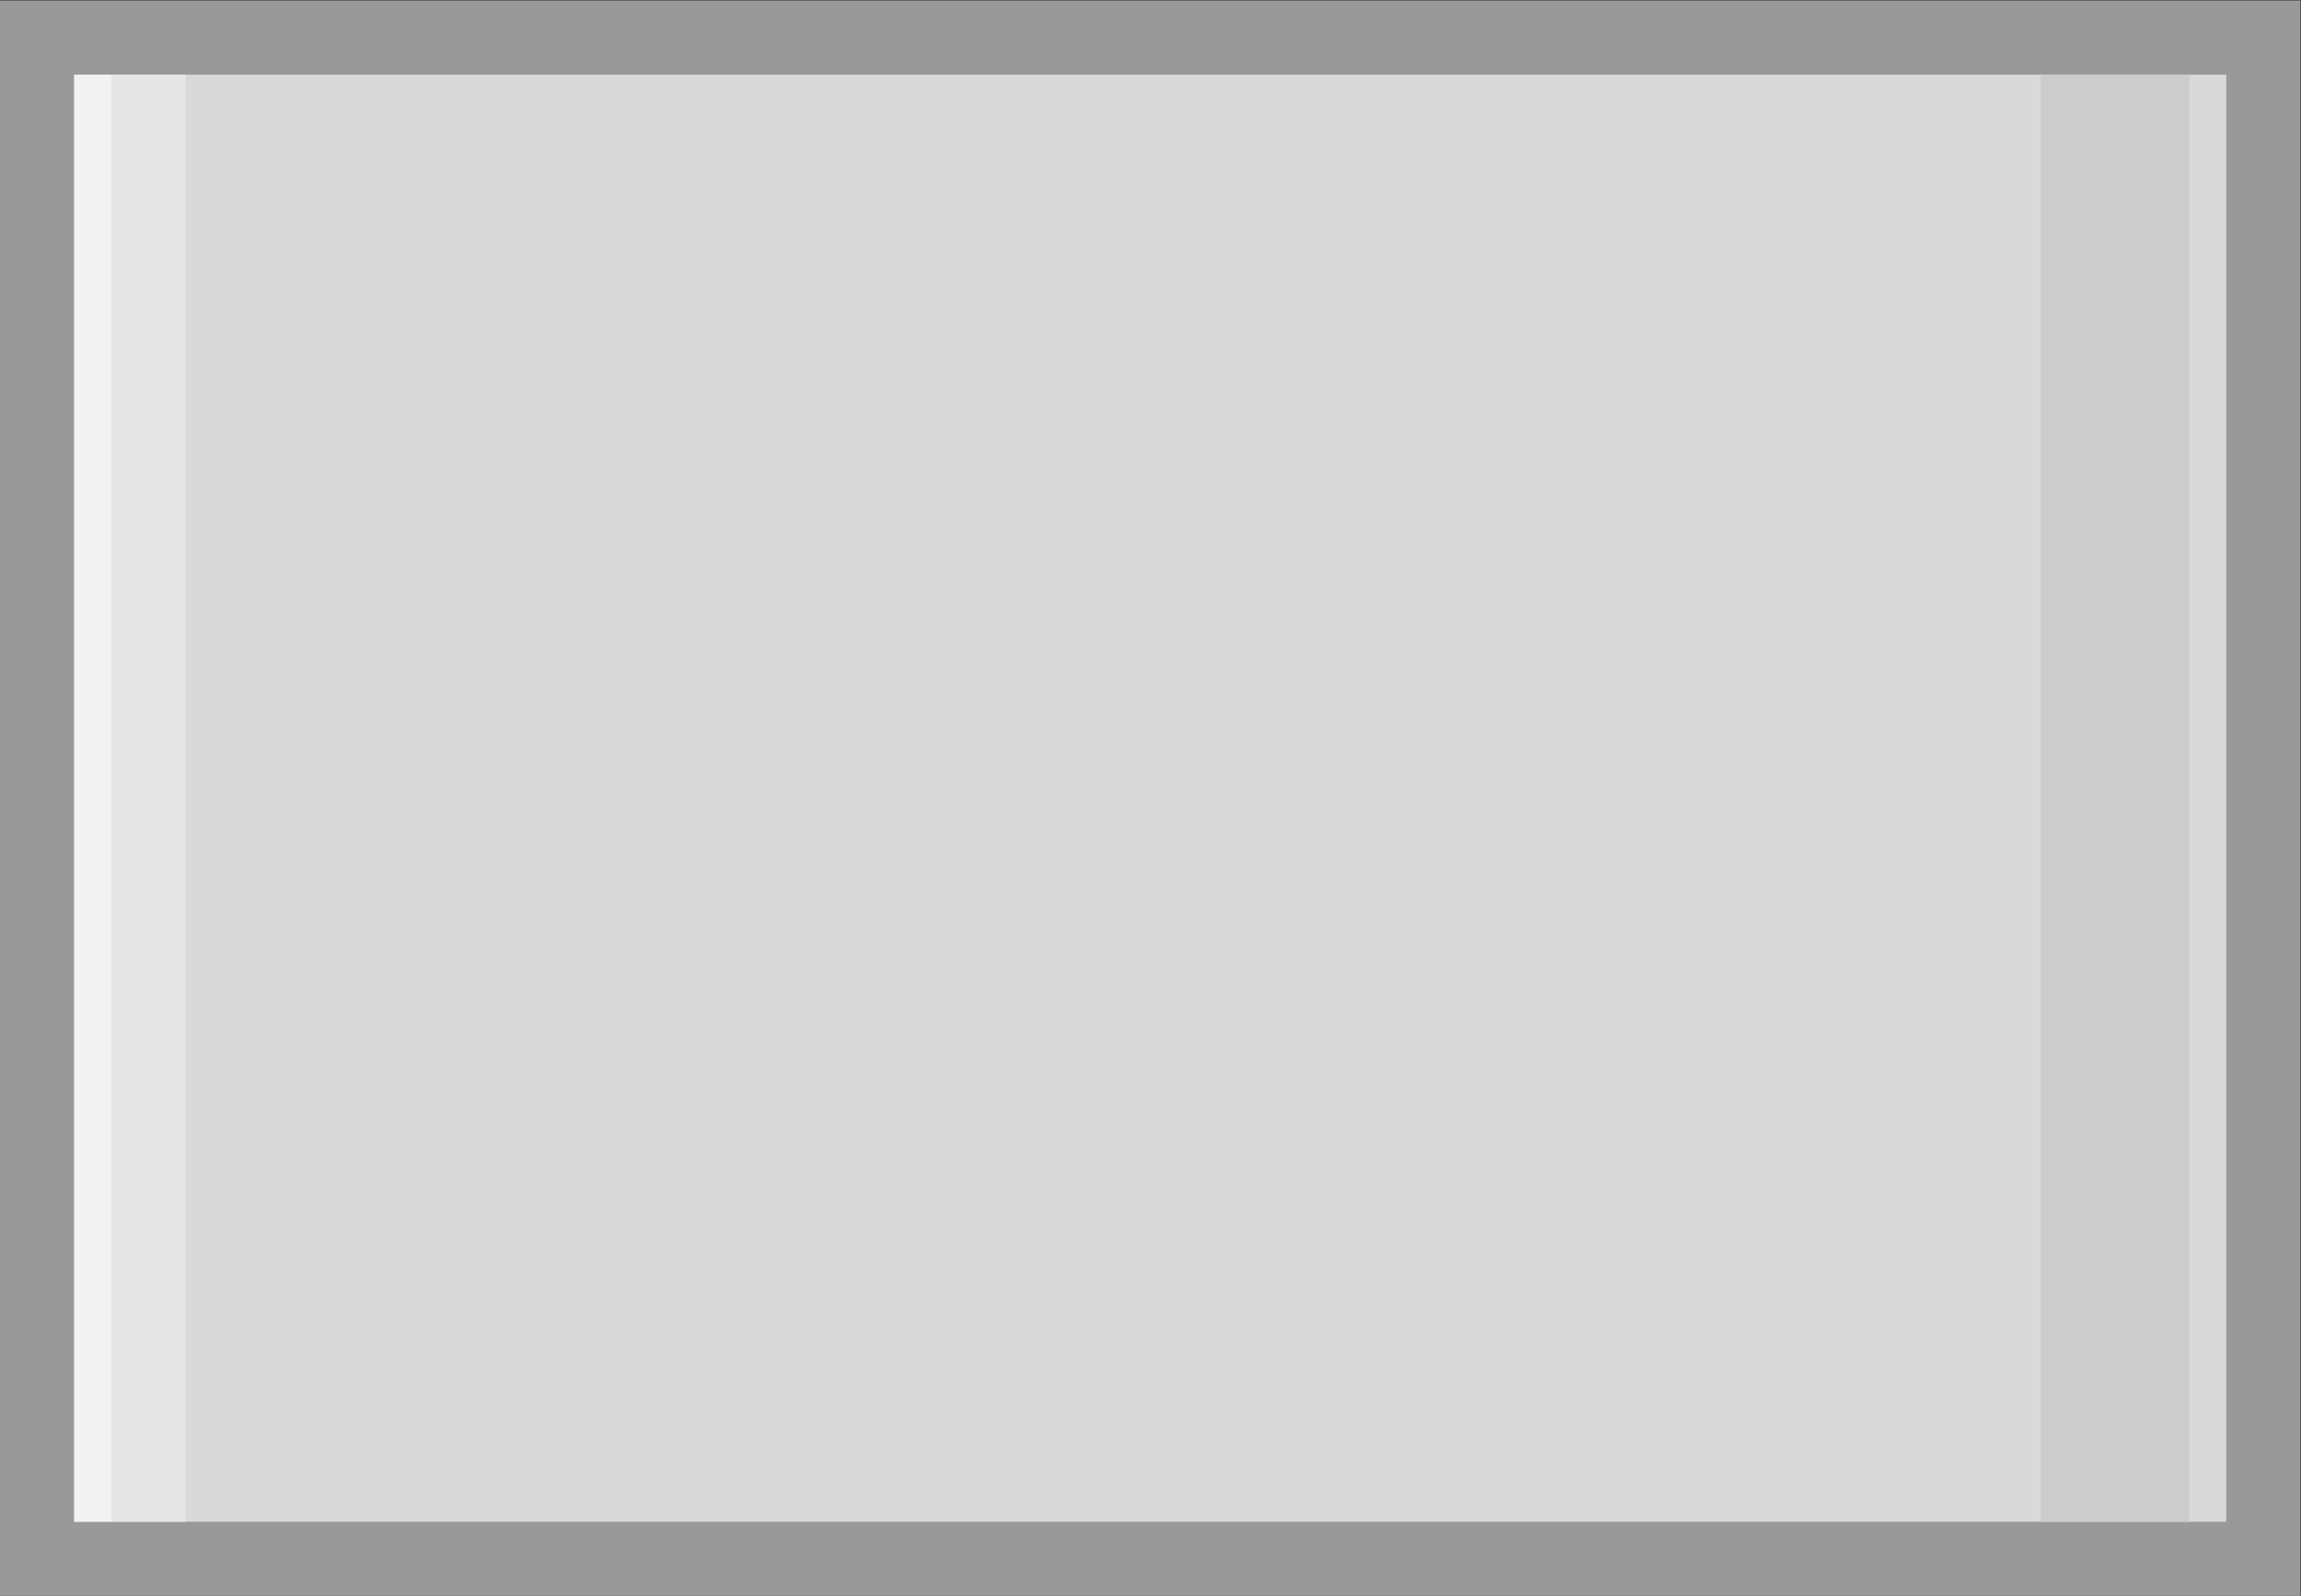 <svg xmlns="http://www.w3.org/2000/svg" xml:space="preserve" width="330.667" height="229.333"><rect width="100%" height="100%" fill="#333333" stroke="none"/><defs><clipPath id="a" clipPathUnits="userSpaceOnUse"><path d="M0 256h256V0H0Z"/></clipPath><clipPath id="b" clipPathUnits="userSpaceOnUse"><path d="M4 214h248V42H4Z"/></clipPath></defs><g clip-path="url(#a)" transform="matrix(1.333 0 0 -1.333 -5.333 285.333)"><g clip-path="url(#b)" style="opacity:.5"><path d="M0 0h-240v-172H8V0z" style="fill:#fff;fill-opacity:1;fill-rule:nonzero;stroke:none" transform="translate(244 214)"/></g></g><path d="M244 50H12v156h232z" style="fill:#d9d9d9;fill-opacity:1;fill-rule:nonzero;stroke:none" transform="matrix(1.333 0 0 -1.333 -5.333 285.333)"/><path d="M24 50h-8v156h8z" style="fill:#e6e6e6;fill-opacity:1;fill-rule:nonzero;stroke:none" transform="matrix(1.333 0 0 -1.333 -5.333 285.333)"/><path d="M16 50h-4v156h4z" style="fill:#f2f2f2;fill-opacity:1;fill-rule:nonzero;stroke:none" transform="matrix(1.333 0 0 -1.333 -5.333 285.333)"/><path d="M240 50h-16v156h16z" style="fill:#ccc;fill-opacity:1;fill-rule:nonzero;stroke:none" transform="matrix(1.333 0 0 -1.333 -5.333 285.333)"/></svg>